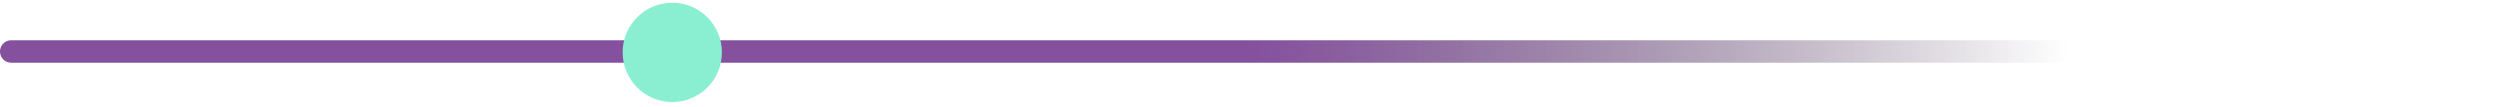 <?xml version="1.0" encoding="UTF-8"?> <svg xmlns="http://www.w3.org/2000/svg" width="445" height="19" viewBox="0 0 445 19" fill="none"><path d="M2 9.162L442.5 9.162" stroke="url(#paint0_linear_499_302)" stroke-width="4" stroke-linecap="round"></path><path d="M110.828 9.325C110.828 4.445 114.784 0.489 119.664 0.489C124.544 0.489 128.5 4.445 128.5 9.325C128.5 14.206 124.544 18.162 119.664 18.162C114.784 18.162 110.828 14.206 110.828 9.325Z" fill="#8AEED0"></path><defs><linearGradient id="paint0_linear_499_302" x1="222.25" y1="9.162" x2="368" y2="9.162" gradientUnits="userSpaceOnUse"><stop stop-color="#85509E"></stop><stop offset="1" stop-color="#2F1C38" stop-opacity="0"></stop></linearGradient></defs></svg> 